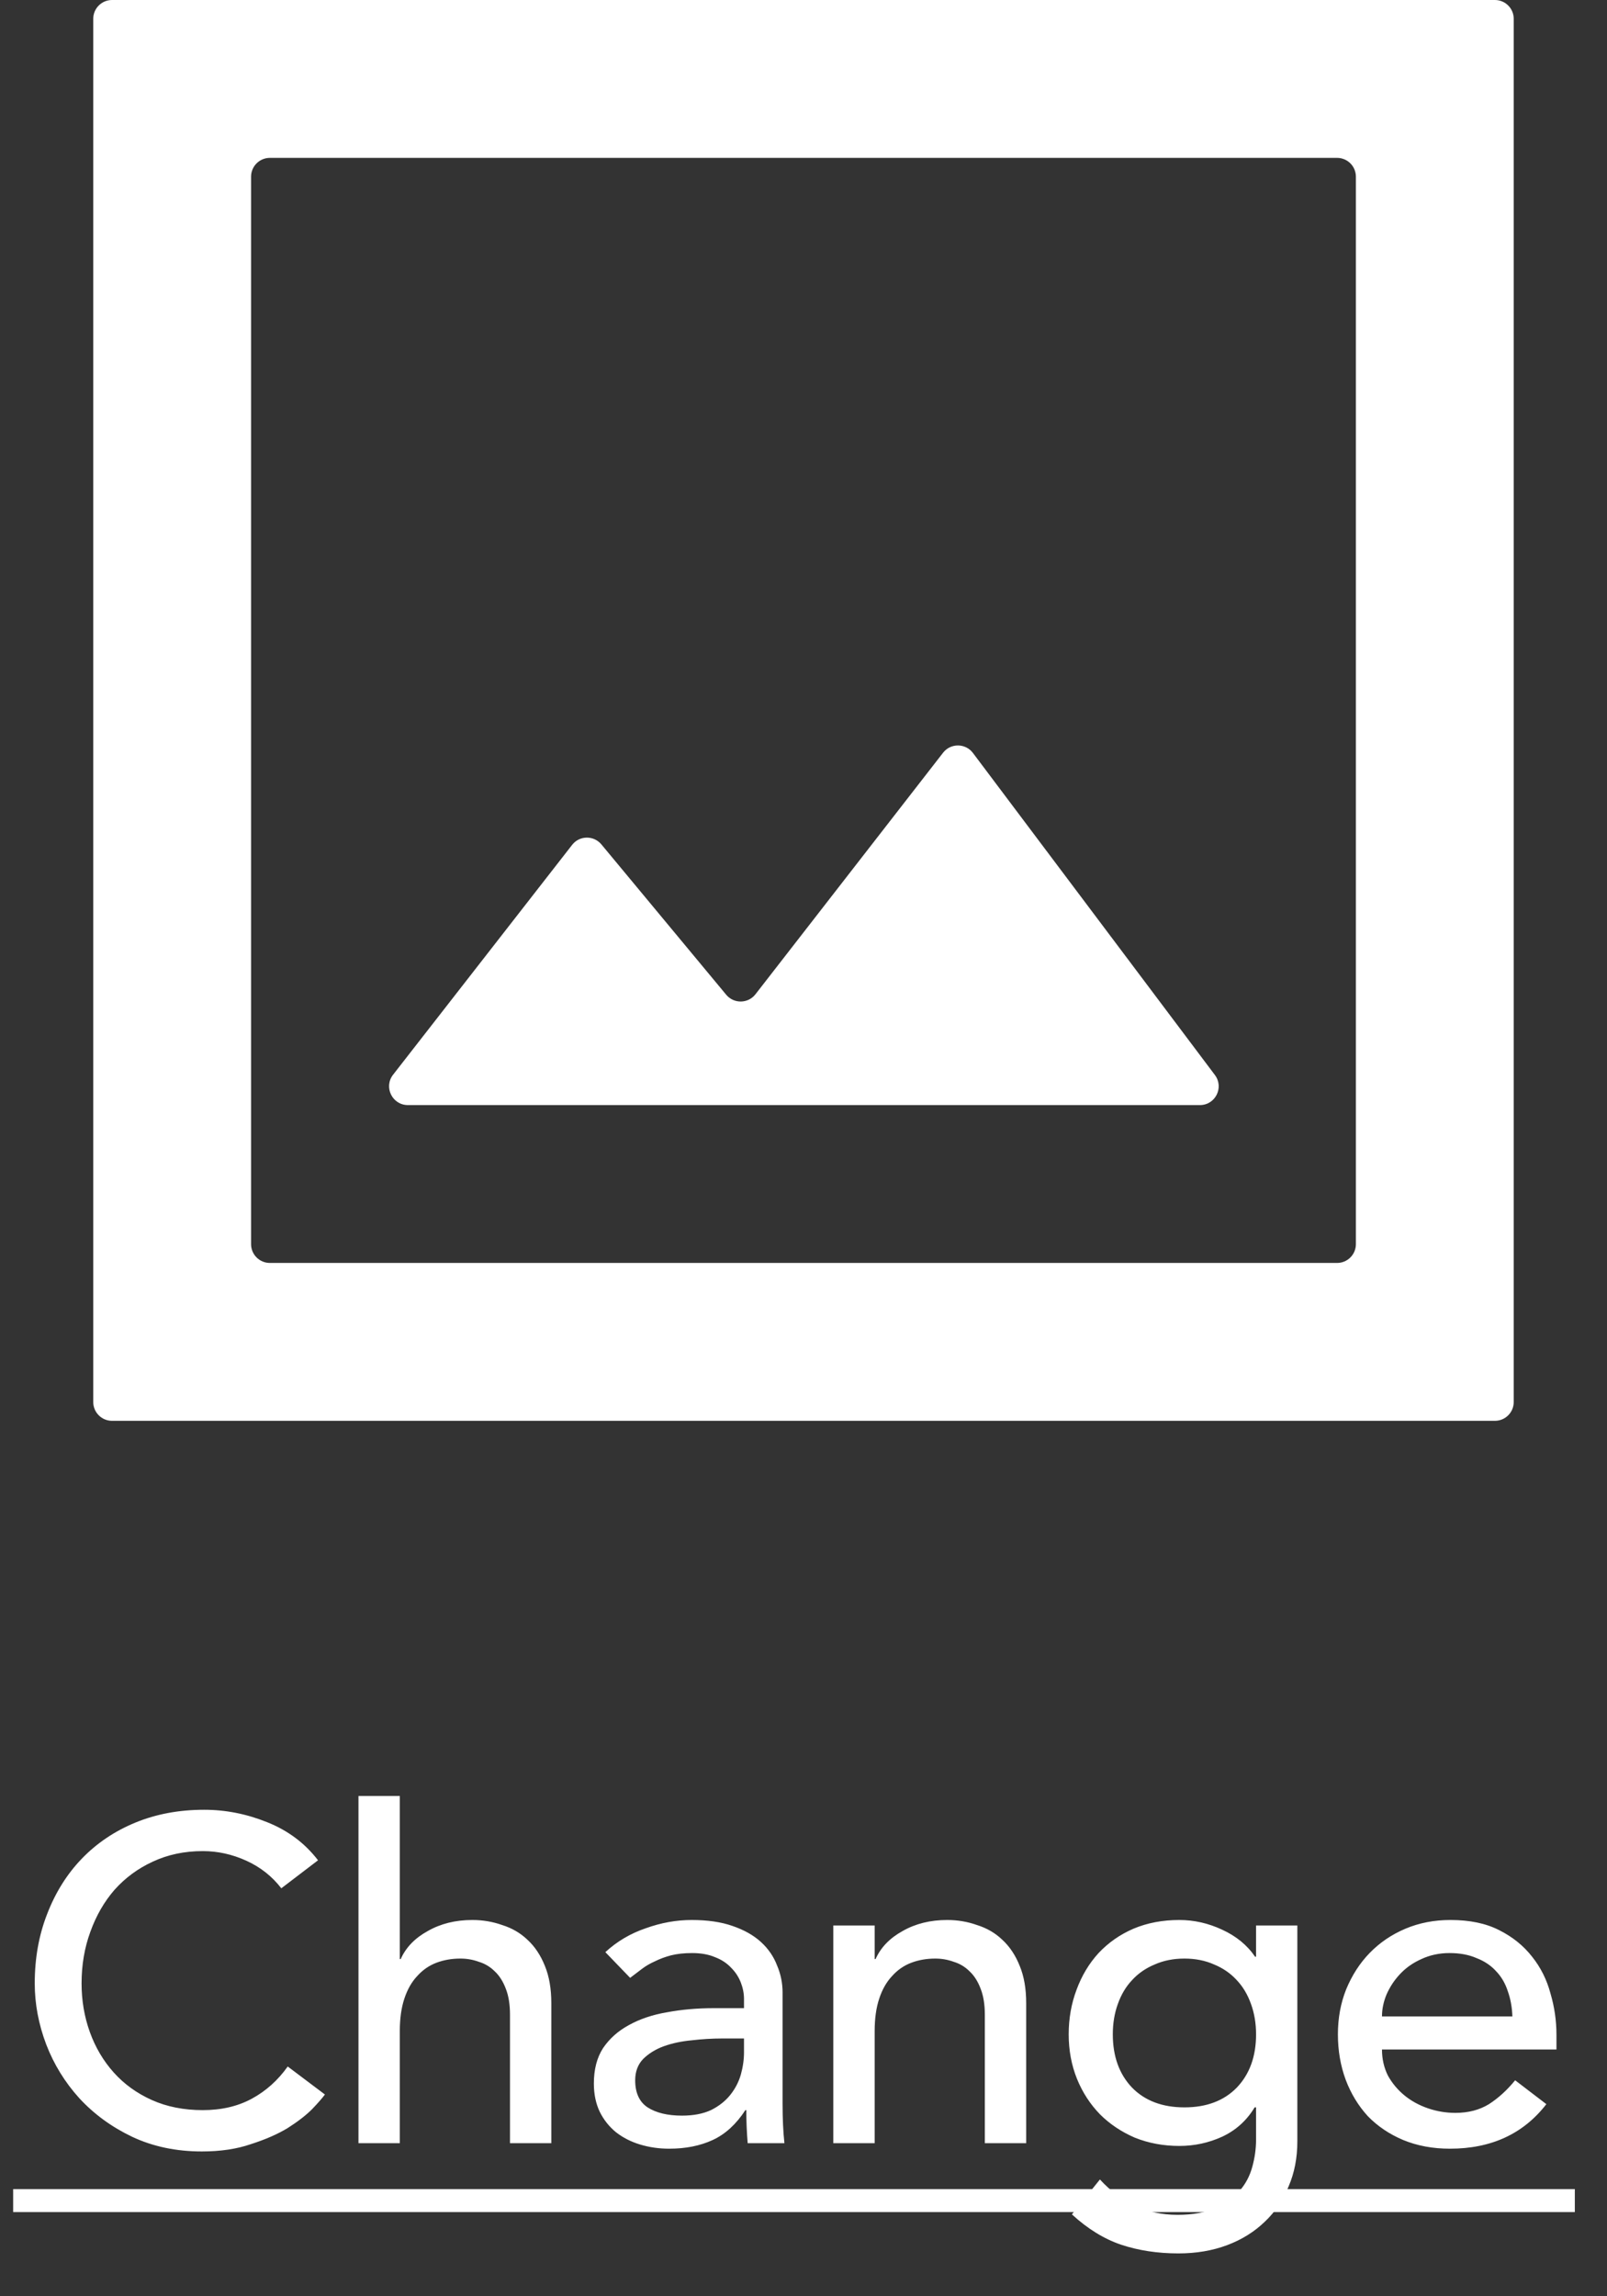 <svg width="42" height="60" viewBox="0 0 42 60" fill="none" xmlns="http://www.w3.org/2000/svg">
<rect x="0" y="0" width="42" height="60" fill="#333333" stroke="none"/>
<path d="M39.562 0.491C39.562 0.22 39.342 0 39.071 0H2.928C2.657 0 2.437 0.22 2.437 0.491V36.634C2.437 36.905 2.657 37.125 2.928 37.125H39.071C39.342 37.125 39.562 36.905 39.562 36.634V0.491ZM35.437 32.509C35.437 32.78 35.217 33 34.946 33H7.053C6.782 33 6.562 32.78 6.562 32.509V4.616C6.562 4.345 6.782 4.125 7.053 4.125H34.946C35.217 4.125 35.437 4.345 35.437 4.616V32.509ZM25.428 19.674C25.234 19.416 24.846 19.413 24.648 19.668L19.745 25.979C19.553 26.227 19.18 26.233 18.98 25.992L15.718 22.064C15.517 21.823 15.145 21.828 14.953 22.076L10.273 28.082C10.022 28.405 10.252 28.875 10.661 28.875H31.36C31.765 28.875 31.996 28.413 31.752 28.089L25.428 19.674Z" fill="white"/>
<path d="M7.352 49.34C7.112 49.028 6.808 48.788 6.44 48.62C6.072 48.452 5.692 48.368 5.3 48.368C4.82 48.368 4.384 48.46 3.992 48.644C3.608 48.82 3.276 49.064 2.996 49.376C2.724 49.688 2.512 50.056 2.36 50.48C2.208 50.896 2.132 51.344 2.132 51.824C2.132 52.272 2.204 52.696 2.348 53.096C2.492 53.496 2.7 53.848 2.972 54.152C3.244 54.456 3.576 54.696 3.968 54.872C4.36 55.048 4.804 55.136 5.3 55.136C5.788 55.136 6.216 55.036 6.584 54.836C6.952 54.636 7.264 54.356 7.52 53.996L8.492 54.728C8.428 54.816 8.316 54.944 8.156 55.112C7.996 55.272 7.784 55.436 7.52 55.604C7.256 55.764 6.936 55.904 6.56 56.024C6.192 56.152 5.764 56.216 5.276 56.216C4.604 56.216 3.996 56.088 3.452 55.832C2.916 55.576 2.456 55.24 2.072 54.824C1.696 54.408 1.408 53.94 1.208 53.42C1.008 52.892 0.908 52.36 0.908 51.824C0.908 51.168 1.016 50.564 1.232 50.012C1.448 49.452 1.748 48.972 2.132 48.572C2.524 48.164 2.992 47.848 3.536 47.624C4.08 47.4 4.68 47.288 5.336 47.288C5.896 47.288 6.444 47.396 6.98 47.612C7.524 47.828 7.968 48.16 8.312 48.608L7.352 49.34ZM9.369 46.928H10.449V51.188H10.473C10.609 50.884 10.845 50.64 11.181 50.456C11.517 50.264 11.905 50.168 12.345 50.168C12.617 50.168 12.877 50.212 13.125 50.3C13.381 50.38 13.601 50.508 13.785 50.684C13.977 50.86 14.129 51.088 14.241 51.368C14.353 51.64 14.409 51.964 14.409 52.34V56H13.329V52.64C13.329 52.376 13.293 52.152 13.221 51.968C13.149 51.776 13.053 51.624 12.933 51.512C12.813 51.392 12.673 51.308 12.513 51.26C12.361 51.204 12.201 51.176 12.033 51.176C11.809 51.176 11.601 51.212 11.409 51.284C11.217 51.356 11.049 51.472 10.905 51.632C10.761 51.784 10.649 51.98 10.569 52.22C10.489 52.46 10.449 52.744 10.449 53.072V56H9.369V46.928ZM15.821 51.008C16.125 50.728 16.477 50.52 16.877 50.384C17.277 50.24 17.677 50.168 18.077 50.168C18.493 50.168 18.849 50.22 19.145 50.324C19.449 50.428 19.697 50.568 19.889 50.744C20.081 50.92 20.221 51.124 20.309 51.356C20.405 51.58 20.453 51.816 20.453 52.064V54.968C20.453 55.168 20.457 55.352 20.465 55.52C20.473 55.688 20.485 55.848 20.501 56H19.541C19.517 55.712 19.505 55.424 19.505 55.136H19.481C19.241 55.504 18.957 55.764 18.629 55.916C18.301 56.068 17.921 56.144 17.489 56.144C17.225 56.144 16.973 56.108 16.733 56.036C16.493 55.964 16.281 55.856 16.097 55.712C15.921 55.568 15.781 55.392 15.677 55.184C15.573 54.968 15.521 54.72 15.521 54.44C15.521 54.072 15.601 53.764 15.761 53.516C15.929 53.268 16.153 53.068 16.433 52.916C16.721 52.756 17.053 52.644 17.429 52.58C17.813 52.508 18.221 52.472 18.653 52.472H19.445V52.232C19.445 52.088 19.417 51.944 19.361 51.8C19.305 51.656 19.221 51.528 19.109 51.416C18.997 51.296 18.857 51.204 18.689 51.14C18.521 51.068 18.321 51.032 18.089 51.032C17.881 51.032 17.697 51.052 17.537 51.092C17.385 51.132 17.245 51.184 17.117 51.248C16.989 51.304 16.873 51.372 16.769 51.452C16.665 51.532 16.565 51.608 16.469 51.68L15.821 51.008ZM18.869 53.264C18.613 53.264 18.349 53.28 18.077 53.312C17.813 53.336 17.569 53.388 17.345 53.468C17.129 53.548 16.949 53.66 16.805 53.804C16.669 53.948 16.601 54.132 16.601 54.356C16.601 54.684 16.709 54.92 16.925 55.064C17.149 55.208 17.449 55.28 17.825 55.28C18.121 55.28 18.373 55.232 18.581 55.136C18.789 55.032 18.957 54.9 19.085 54.74C19.213 54.58 19.305 54.404 19.361 54.212C19.417 54.012 19.445 53.816 19.445 53.624V53.264H18.869ZM21.779 50.312H22.86V51.188H22.884C23.02 50.884 23.256 50.64 23.591 50.456C23.927 50.264 24.316 50.168 24.756 50.168C25.027 50.168 25.288 50.212 25.535 50.3C25.791 50.38 26.012 50.508 26.195 50.684C26.387 50.86 26.54 51.088 26.651 51.368C26.764 51.64 26.82 51.964 26.82 52.34V56H25.739V52.64C25.739 52.376 25.703 52.152 25.631 51.968C25.559 51.776 25.463 51.624 25.343 51.512C25.224 51.392 25.084 51.308 24.924 51.26C24.771 51.204 24.611 51.176 24.444 51.176C24.22 51.176 24.012 51.212 23.82 51.284C23.628 51.356 23.459 51.472 23.316 51.632C23.172 51.784 23.059 51.98 22.98 52.22C22.899 52.46 22.86 52.744 22.86 53.072V56H21.779V50.312ZM33.907 55.952C33.907 56.384 33.831 56.776 33.679 57.128C33.535 57.488 33.328 57.796 33.056 58.052C32.783 58.316 32.456 58.52 32.072 58.664C31.688 58.808 31.264 58.88 30.799 58.88C30.256 58.88 29.756 58.804 29.299 58.652C28.852 58.5 28.424 58.236 28.015 57.86L28.747 56.948C29.027 57.252 29.331 57.48 29.66 57.632C29.988 57.792 30.36 57.872 30.776 57.872C31.175 57.872 31.508 57.812 31.771 57.692C32.035 57.58 32.243 57.432 32.395 57.248C32.556 57.064 32.667 56.852 32.731 56.612C32.795 56.38 32.828 56.144 32.828 55.904V55.064H32.791C32.584 55.408 32.3 55.664 31.939 55.832C31.587 55.992 31.215 56.072 30.823 56.072C30.407 56.072 30.02 56 29.66 55.856C29.308 55.704 29.003 55.5 28.747 55.244C28.491 54.98 28.291 54.672 28.148 54.32C28.003 53.96 27.931 53.572 27.931 53.156C27.931 52.74 28 52.352 28.136 51.992C28.271 51.624 28.463 51.304 28.712 51.032C28.968 50.76 29.271 50.548 29.623 50.396C29.983 50.244 30.384 50.168 30.823 50.168C31.207 50.168 31.579 50.252 31.939 50.42C32.307 50.588 32.596 50.824 32.803 51.128H32.828V50.312H33.907V55.952ZM30.956 51.176C30.668 51.176 30.407 51.228 30.175 51.332C29.944 51.428 29.747 51.564 29.587 51.74C29.427 51.908 29.303 52.116 29.215 52.364C29.128 52.604 29.084 52.868 29.084 53.156C29.084 53.732 29.252 54.196 29.587 54.548C29.924 54.892 30.38 55.064 30.956 55.064C31.532 55.064 31.988 54.892 32.324 54.548C32.66 54.196 32.828 53.732 32.828 53.156C32.828 52.868 32.783 52.604 32.696 52.364C32.608 52.116 32.483 51.908 32.324 51.74C32.163 51.564 31.968 51.428 31.735 51.332C31.503 51.228 31.244 51.176 30.956 51.176ZM36.119 53.552C36.119 53.8 36.171 54.028 36.275 54.236C36.387 54.436 36.531 54.608 36.707 54.752C36.883 54.896 37.087 55.008 37.319 55.088C37.551 55.168 37.791 55.208 38.039 55.208C38.375 55.208 38.667 55.132 38.915 54.98C39.163 54.82 39.391 54.612 39.599 54.356L40.415 54.98C39.815 55.756 38.975 56.144 37.895 56.144C37.447 56.144 37.039 56.068 36.671 55.916C36.311 55.764 36.003 55.556 35.747 55.292C35.499 55.02 35.307 54.704 35.171 54.344C35.035 53.976 34.967 53.58 34.967 53.156C34.967 52.732 35.039 52.34 35.183 51.98C35.335 51.612 35.539 51.296 35.795 51.032C36.059 50.76 36.371 50.548 36.731 50.396C37.091 50.244 37.483 50.168 37.907 50.168C38.411 50.168 38.835 50.256 39.179 50.432C39.531 50.608 39.819 50.84 40.043 51.128C40.267 51.408 40.427 51.728 40.523 52.088C40.627 52.44 40.679 52.8 40.679 53.168V53.552H36.119ZM39.527 52.688C39.519 52.448 39.479 52.228 39.407 52.028C39.343 51.828 39.243 51.656 39.107 51.512C38.971 51.36 38.799 51.244 38.591 51.164C38.391 51.076 38.155 51.032 37.883 51.032C37.619 51.032 37.375 51.084 37.151 51.188C36.935 51.284 36.751 51.412 36.599 51.572C36.447 51.732 36.327 51.912 36.239 52.112C36.159 52.304 36.119 52.496 36.119 52.688H39.527Z" fill="white"/>
<path d="M0.344 57.2H41.159V57.8H0.344V57.2Z" fill="white"/>
</svg>
